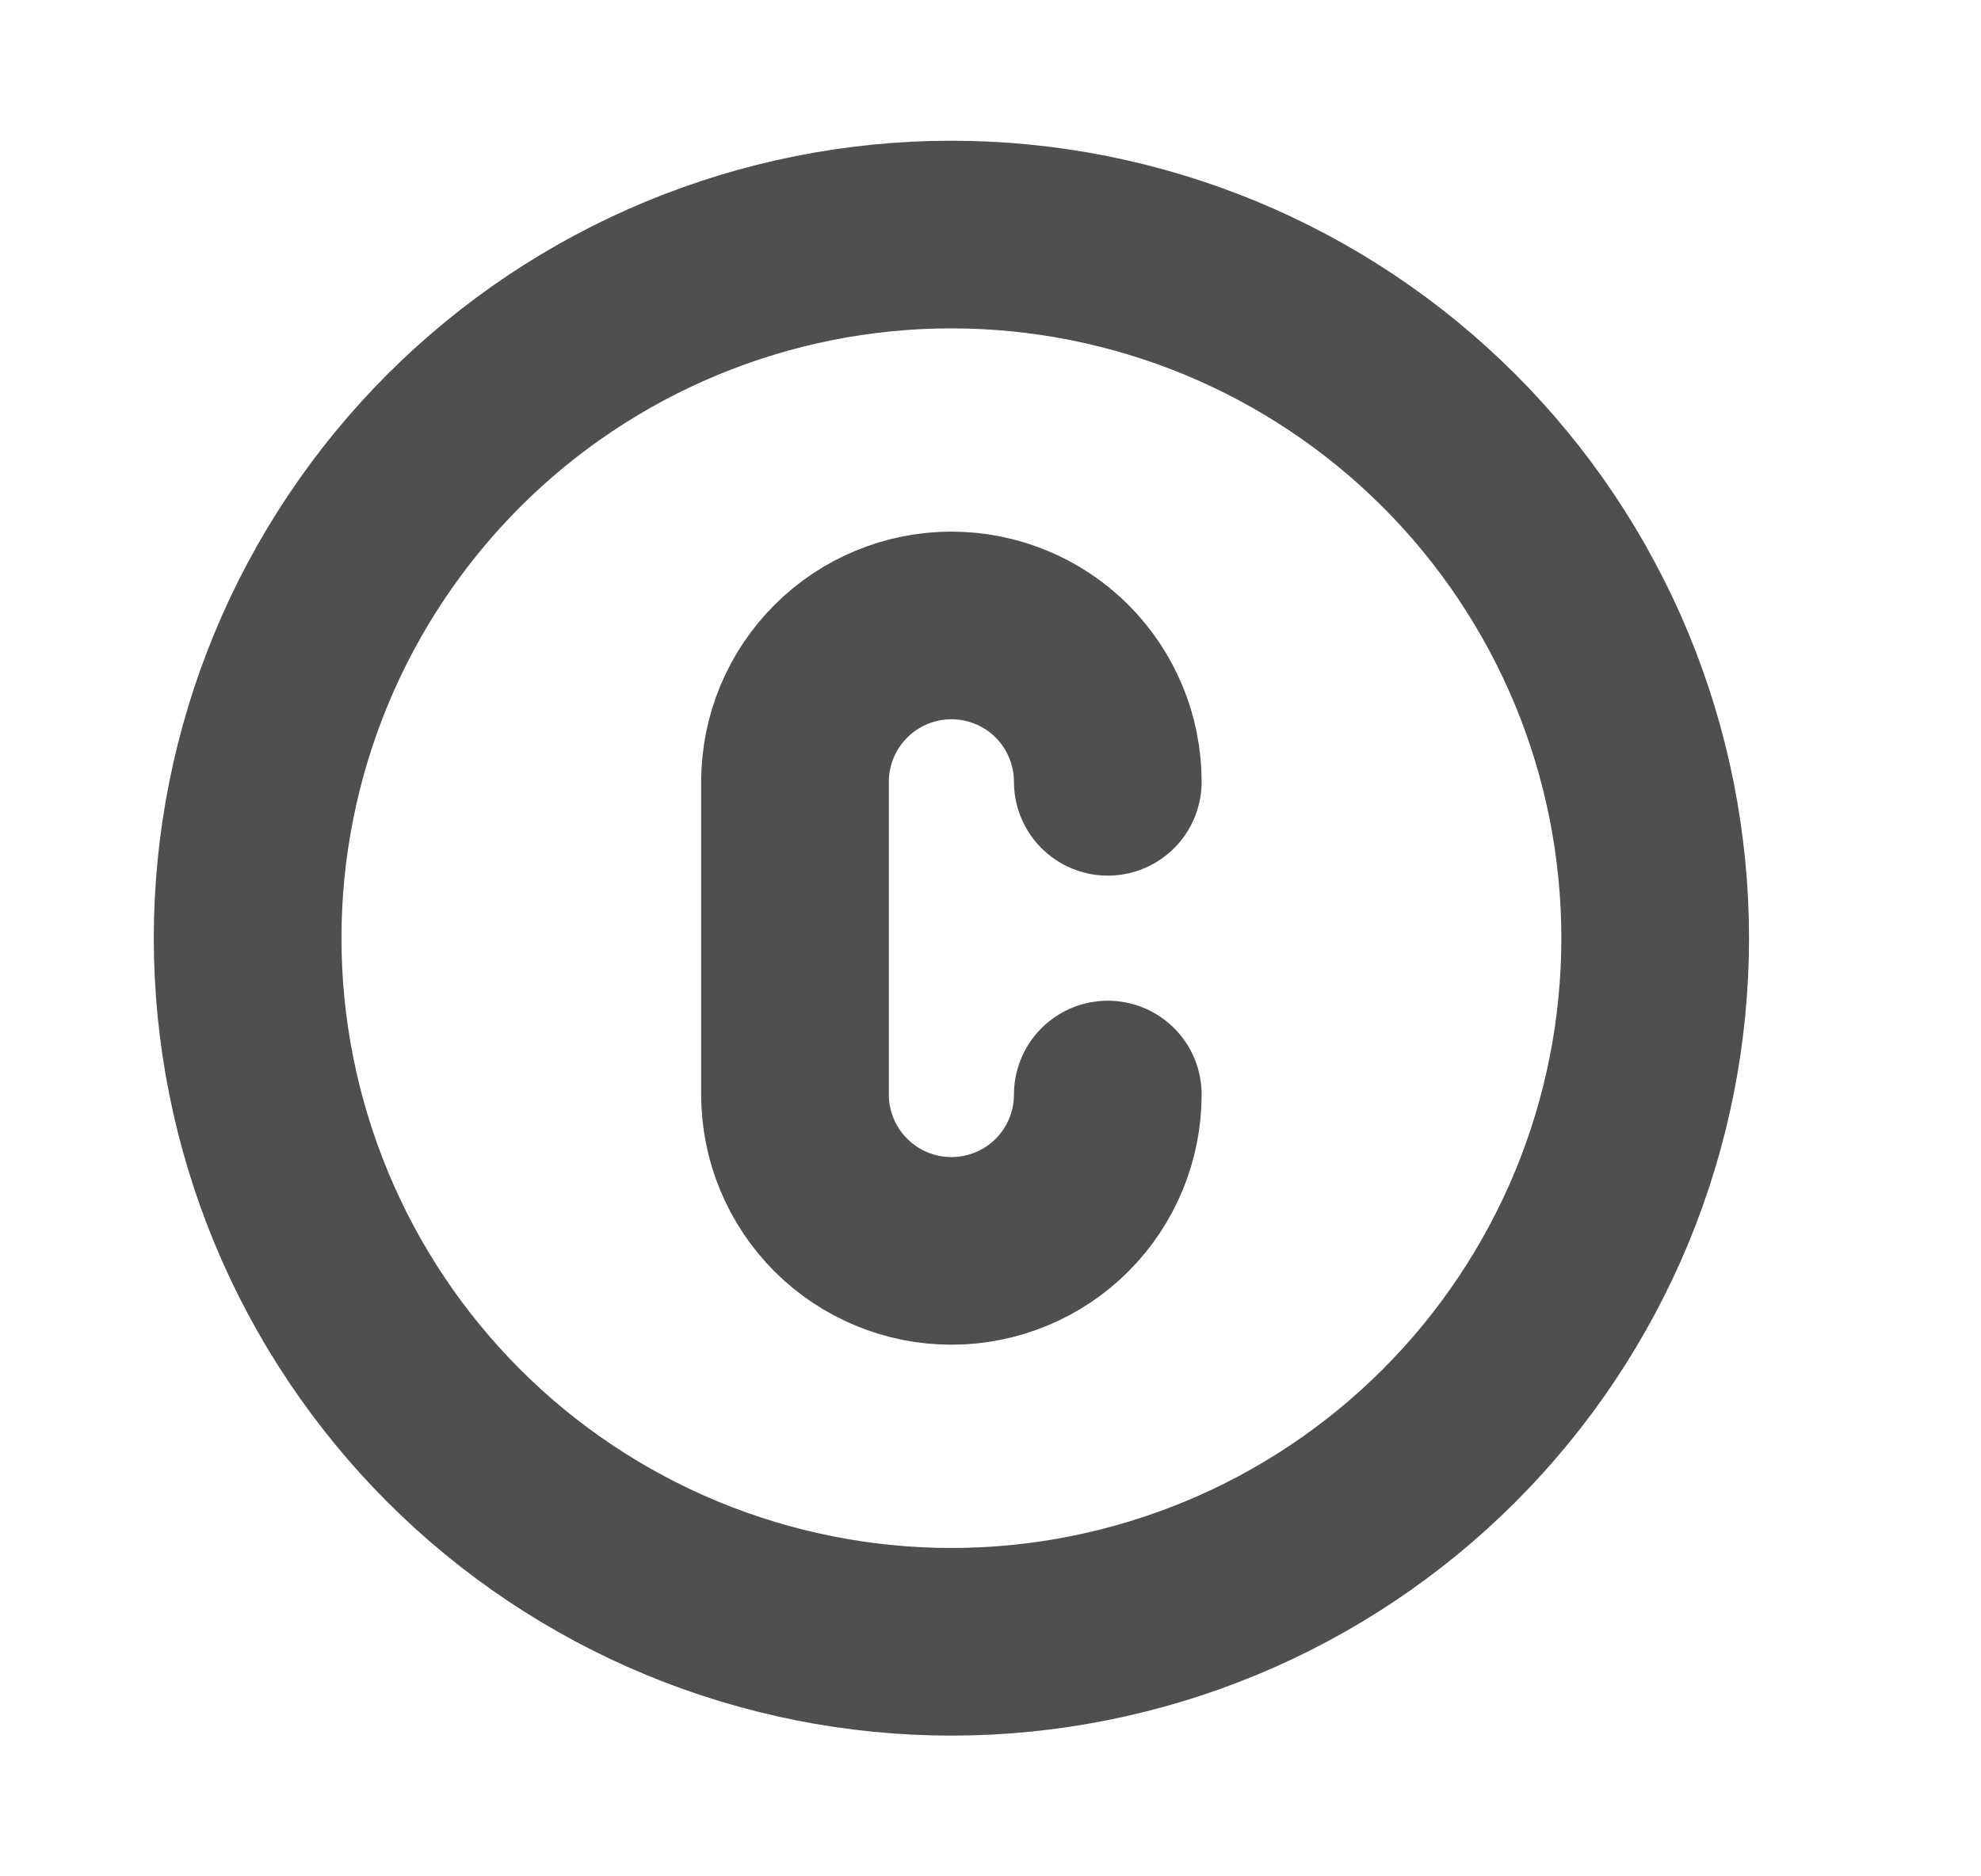 <svg width="19" height="18" viewBox="0 0 19 18" fill="none" xmlns="http://www.w3.org/2000/svg">
<g clip-path="url(#clip0_1_418)">
<path d="M2.375 9C2.375 9.886 2.55 10.764 2.889 11.583C3.228 12.402 3.726 13.146 4.352 13.773C4.979 14.4 5.723 14.897 6.542 15.236C7.361 15.575 8.239 15.75 9.125 15.75C10.012 15.75 10.889 15.575 11.709 15.236C12.527 14.897 13.271 14.4 13.898 13.773C14.525 13.146 15.022 12.402 15.362 11.583C15.701 10.764 15.875 9.886 15.875 9C15.875 8.114 15.701 7.236 15.362 6.417C15.022 5.598 14.525 4.854 13.898 4.227C13.271 3.6 12.527 3.103 11.709 2.764C10.889 2.425 10.012 2.25 9.125 2.25C8.239 2.25 7.361 2.425 6.542 2.764C5.723 3.103 4.979 3.6 4.352 4.227C3.726 4.854 3.228 5.598 2.889 6.417C2.55 7.236 2.375 8.114 2.375 9Z" stroke="#4F4F4F" stroke-width="1.8" stroke-linecap="round" stroke-linejoin="round"/>
<path d="M10.625 7.5C10.625 7.102 10.467 6.721 10.186 6.439C9.905 6.158 9.523 6 9.125 6C8.728 6 8.346 6.158 8.065 6.439C7.783 6.721 7.625 7.102 7.625 7.5V10.5C7.625 10.898 7.783 11.279 8.065 11.561C8.346 11.842 8.728 12 9.125 12C9.523 12 9.905 11.842 10.186 11.561C10.467 11.279 10.625 10.898 10.625 10.5" stroke="#4F4F4F" stroke-width="1.8" stroke-linecap="round" stroke-linejoin="round"/>
</g>
<defs>
<clipPath id="clip0_1_418">
<rect width="18" height="18" fill="white" transform="translate(0.125)"/>
</clipPath>
</defs>
</svg>
